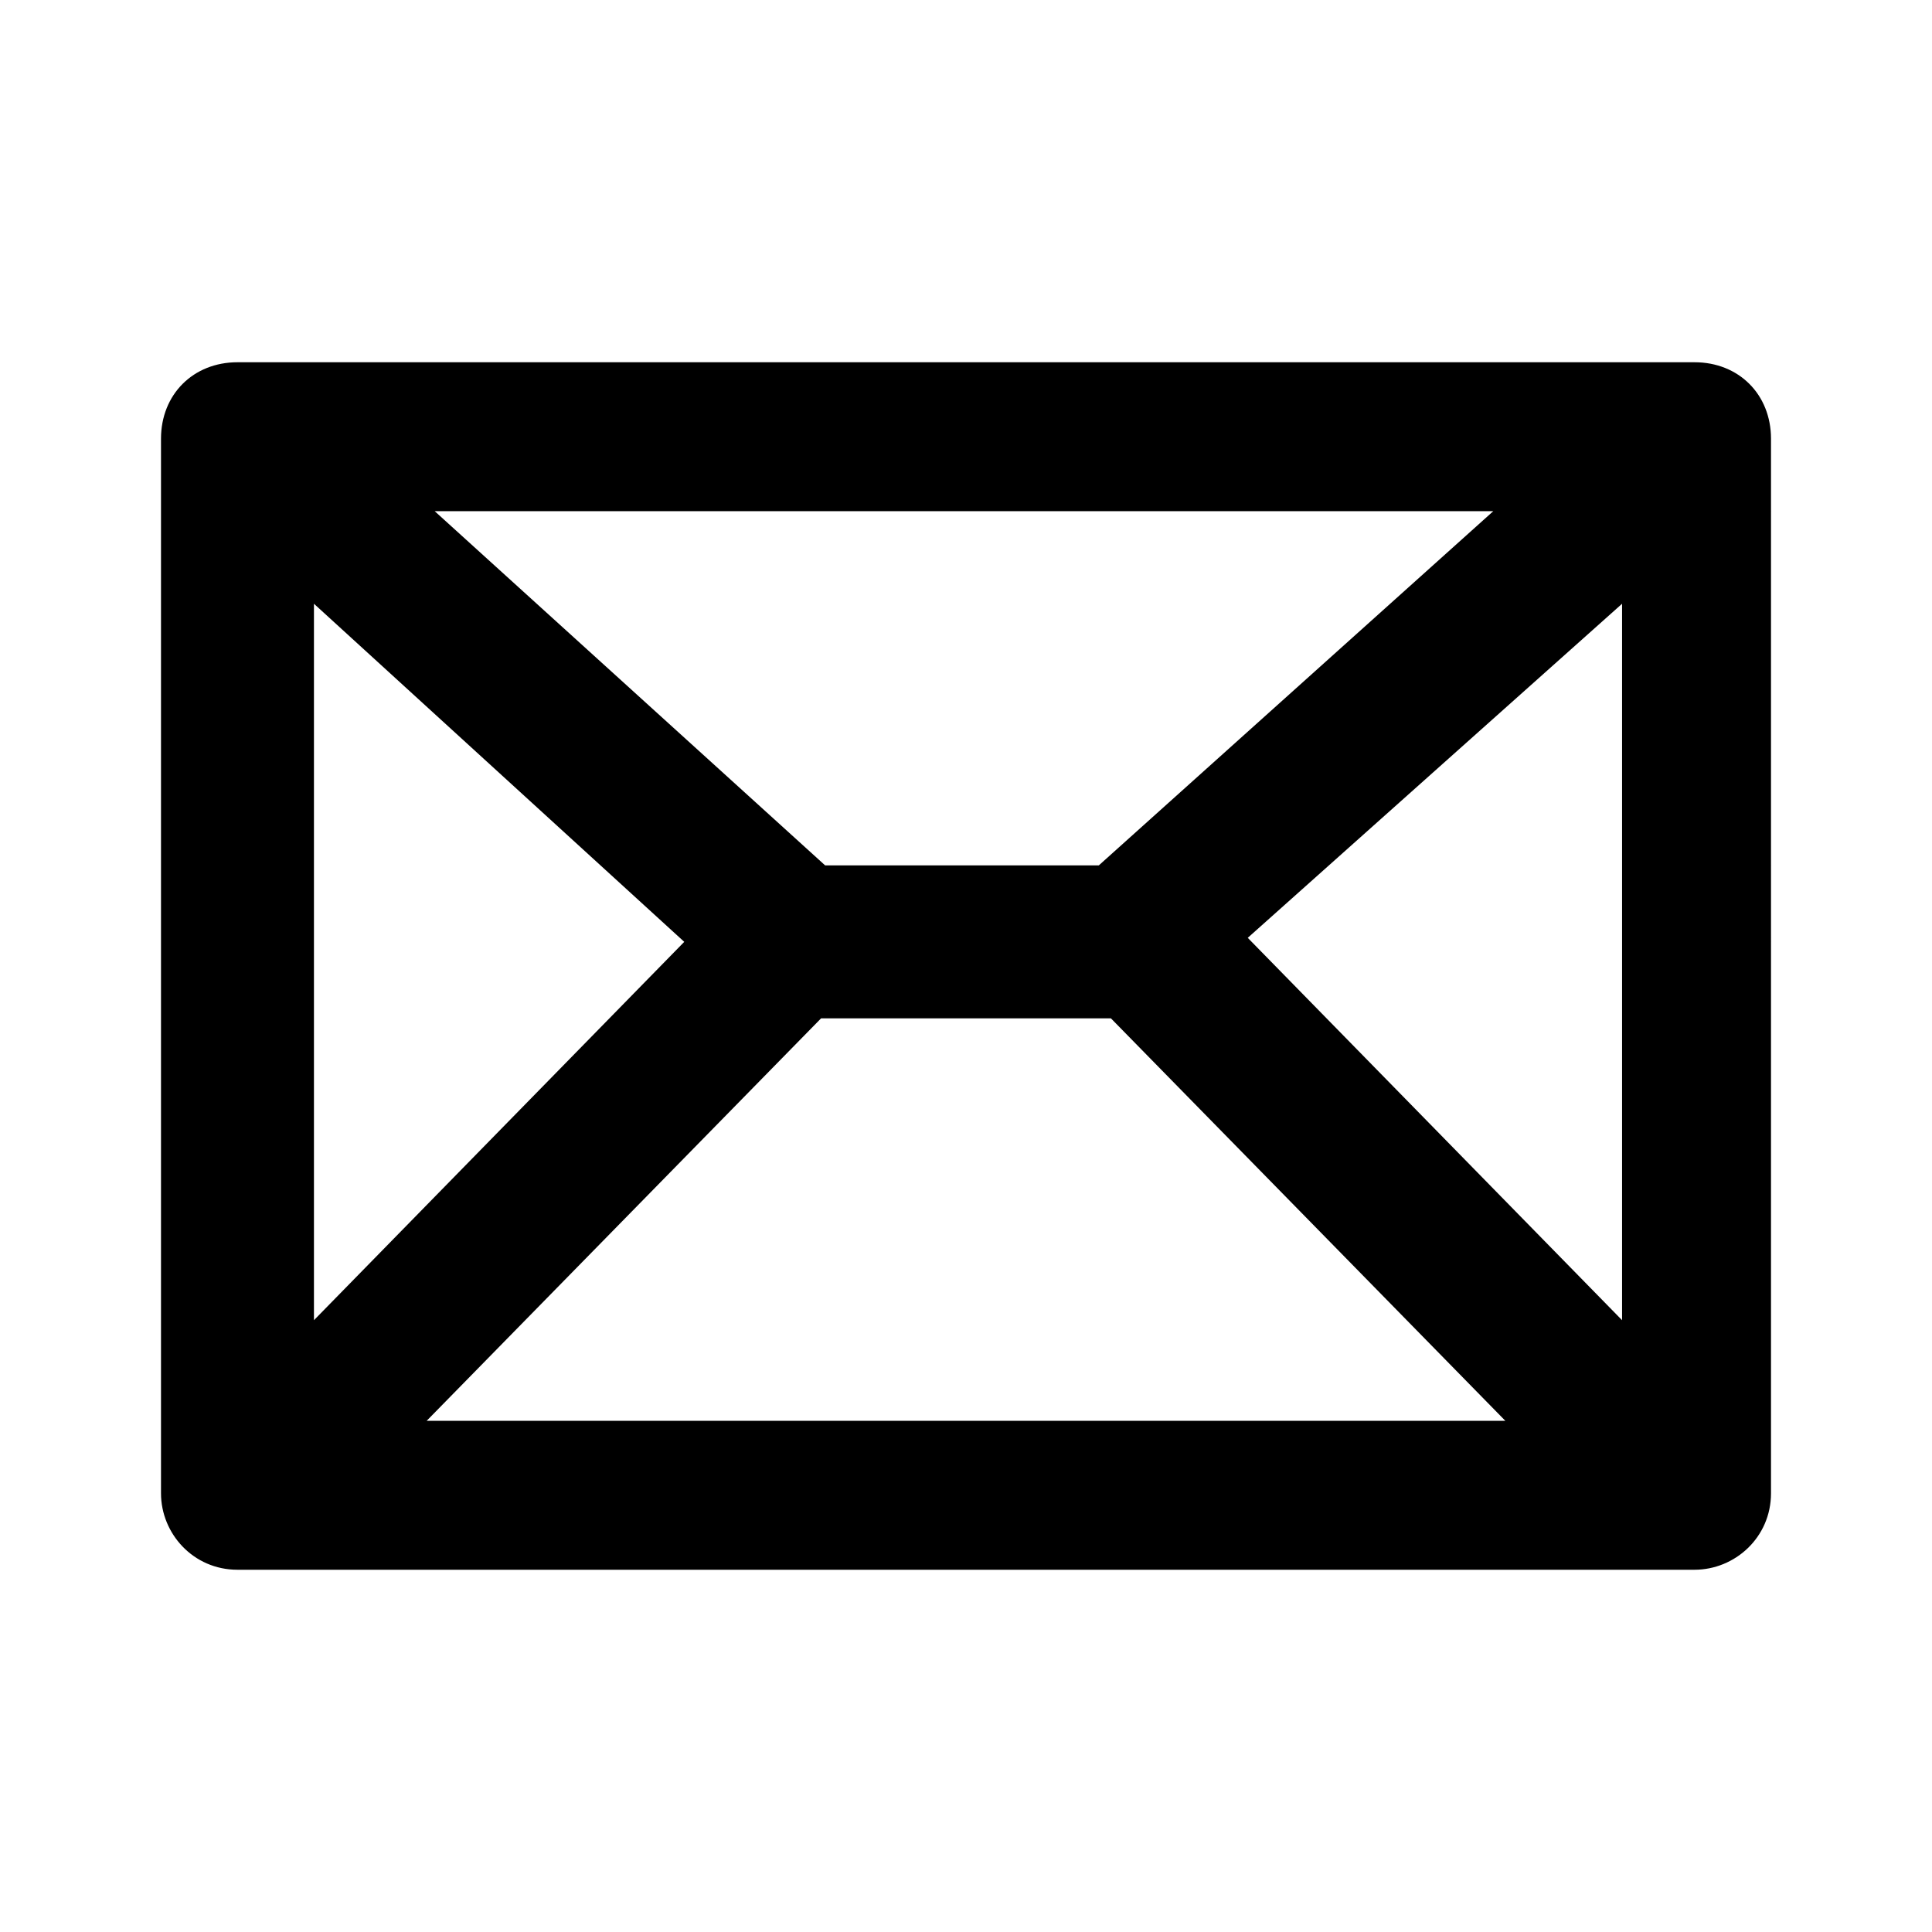 <svg version="1.1" xmlns="http://www.w3.org/2000/svg" x="0" y="0" viewBox="0 0 48 48" xml:space="preserve" enable-background="new 0 0 48 48" width="48" height="48"><title>package</title><g class="nc-icon-wrapper" fill="#000000"><path d="M42.1 9H5.9C4.8 9 4 9.8 4 10.9v26.2c0 1 .8 1.9 1.9 1.9h36.2c1 0 1.9-.8 1.9-1.9V10.9c0-1.1-.8-1.9-1.9-1.9zM7.8 15l9.2 8.4-9.2 9.4V15zm19.5 6.5h-6.8l-9.7-8.8h26.3l-9.8 8.8zm-6.9 3.8h7.2l9.8 10H10.6l9.8-10zm10.6-2l9.3-8.3v17.8L31 23.3z" id="Layer_1"/></g></svg>